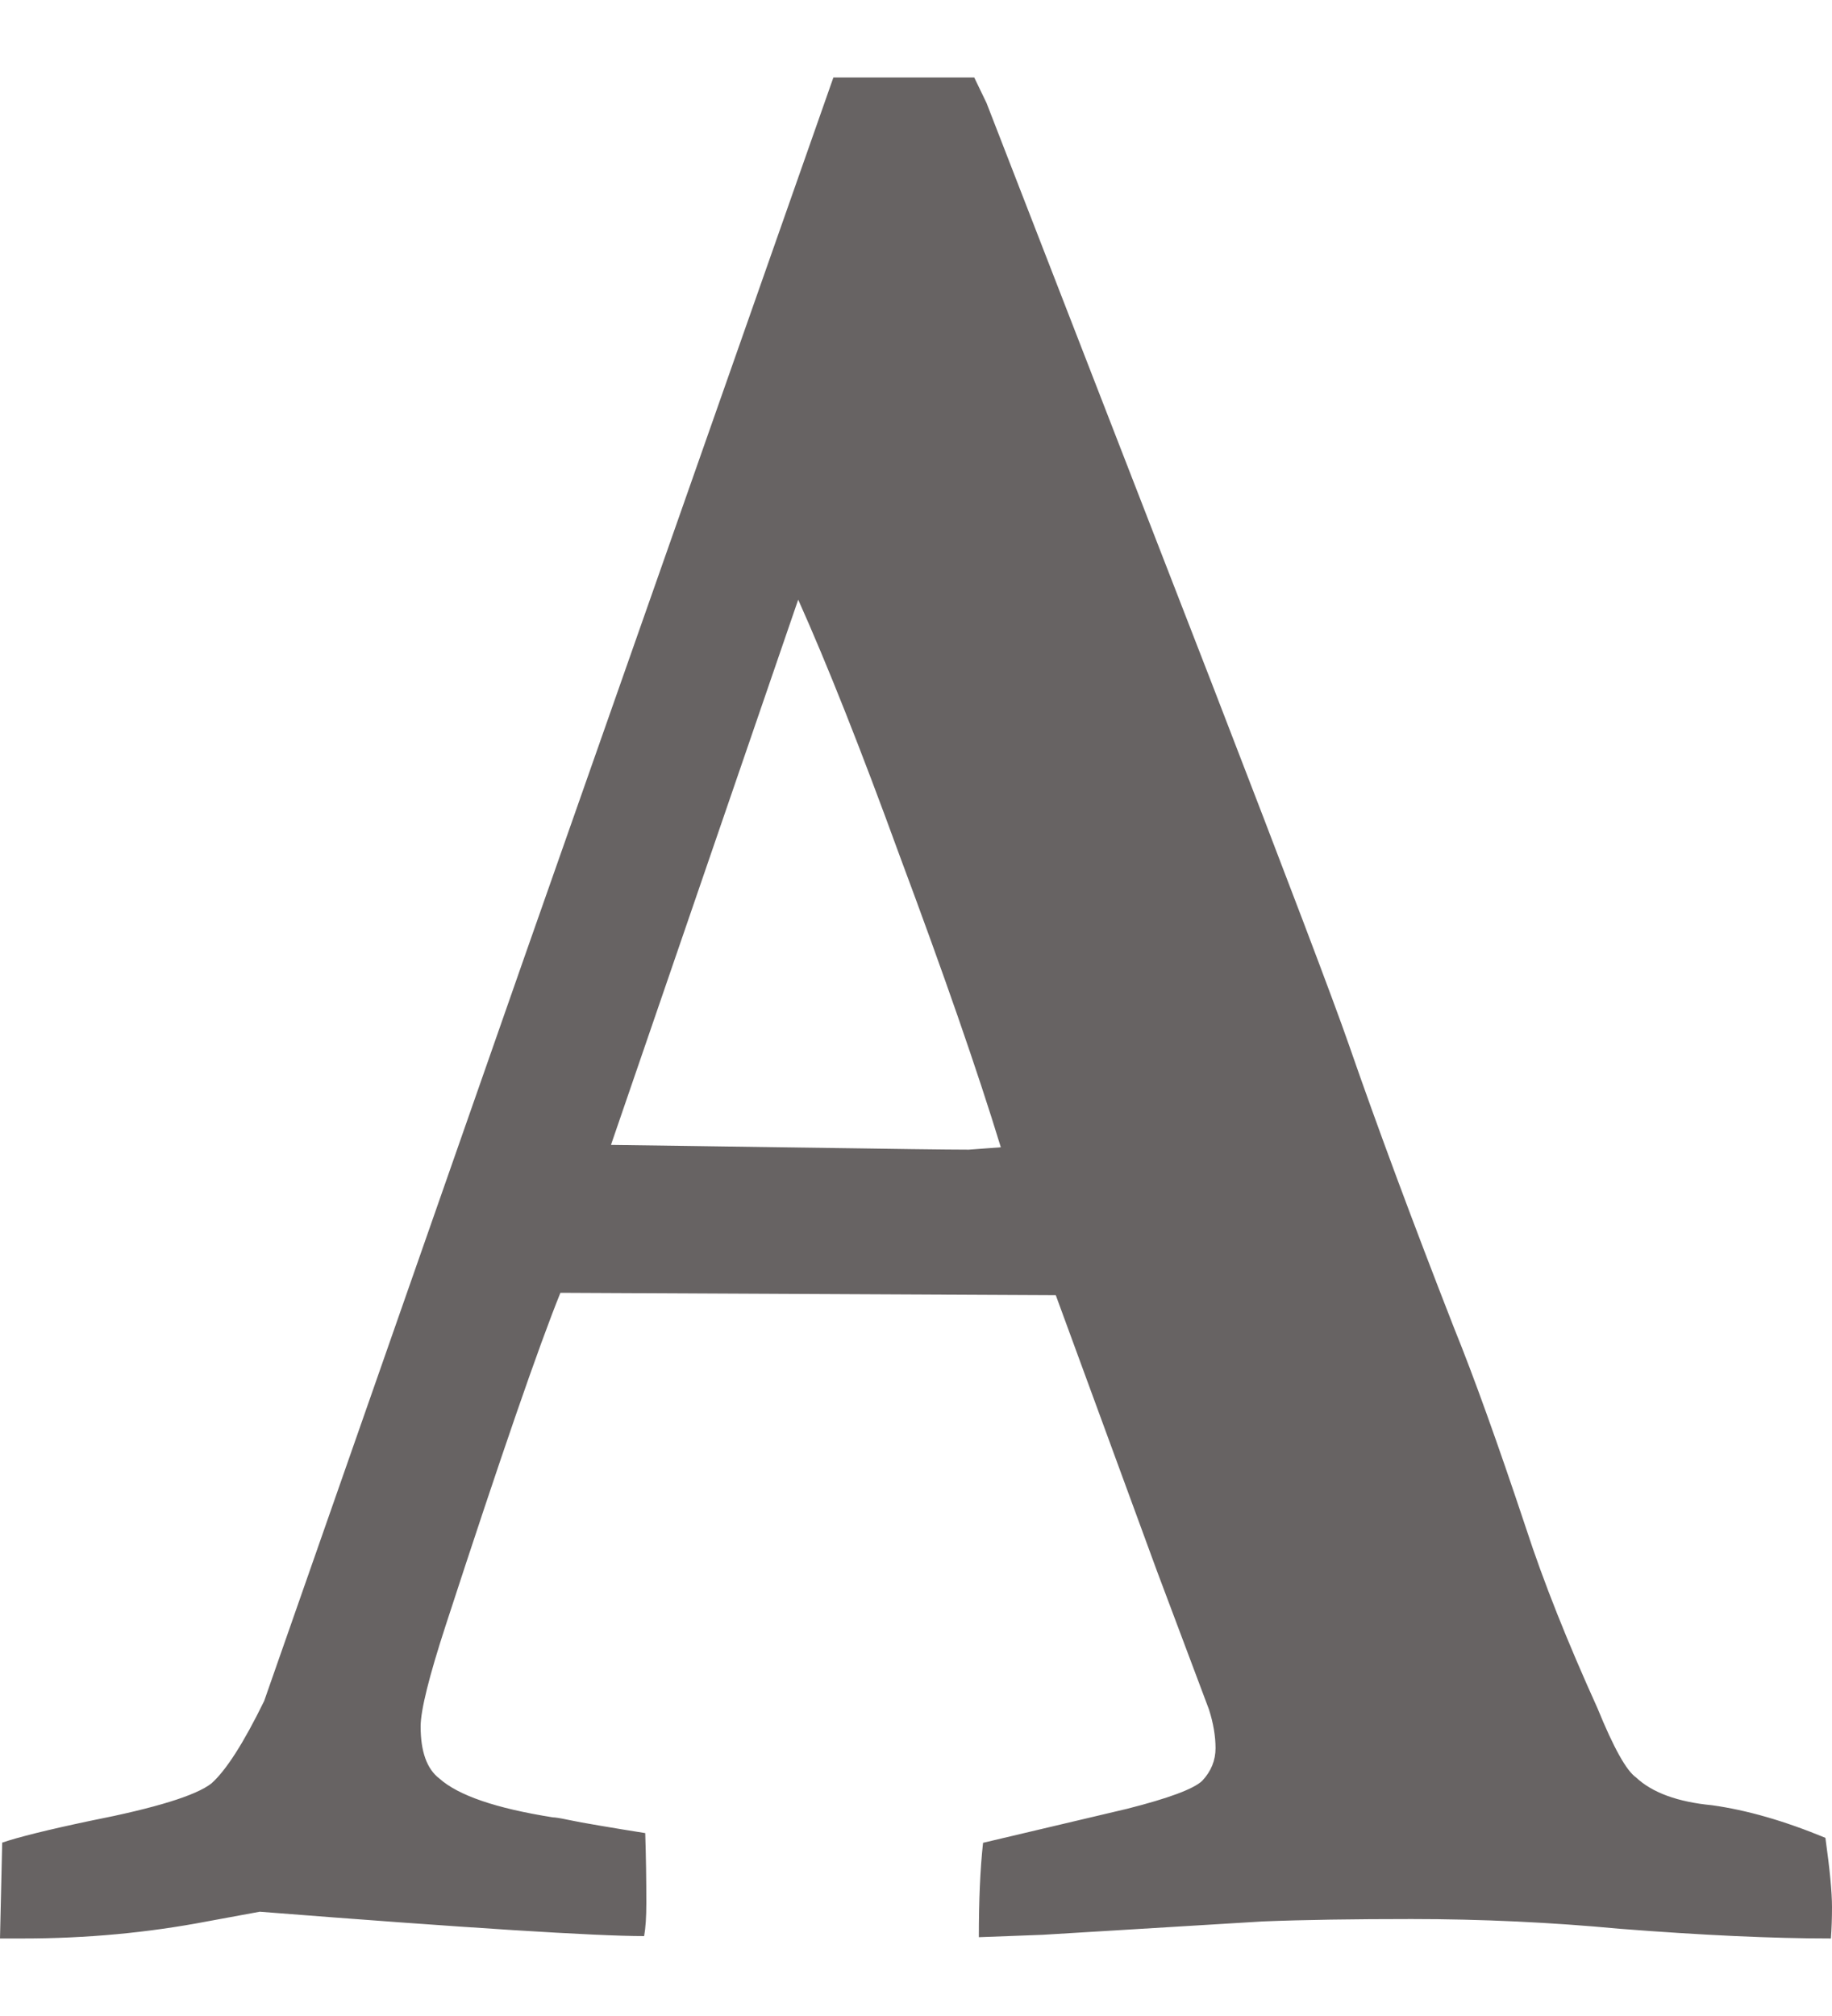 <svg
											width="10"
											height="11"
											viewBox="0 0 10 11"
											fill="none"
											xmlns="http://www.w3.org/2000/svg"
										>
											<path
												d="M9.964 10.028C9.74 9.935 9.533 9.876 9.345 9.85C9.157 9.832 9.018 9.781 8.93 9.698C8.878 9.662 8.808 9.537 8.72 9.321C8.556 8.959 8.425 8.631 8.329 8.336C8.173 7.868 8.043 7.507 7.939 7.251C7.71 6.665 7.518 6.148 7.362 5.698C7.278 5.456 7.029 4.801 6.617 3.735L5.385 0.562L5.318 0.423H5H4.549L2.867 5.209L1.442 9.281C1.33 9.51 1.234 9.66 1.154 9.731C1.07 9.797 0.849 9.865 0.493 9.935C0.26 9.984 0.1 10.024 0.012 10.054L0 10.577H0.126C0.471 10.577 0.805 10.546 1.13 10.484L1.418 10.431C2.552 10.52 3.251 10.564 3.516 10.564C3.524 10.52 3.528 10.46 3.528 10.385C3.528 10.253 3.526 10.125 3.522 10.002C3.438 9.989 3.356 9.975 3.278 9.962C3.2 9.949 3.14 9.938 3.098 9.929C3.056 9.92 3.029 9.916 3.017 9.916C2.708 9.867 2.502 9.797 2.398 9.704C2.33 9.652 2.296 9.557 2.296 9.42C2.296 9.332 2.342 9.147 2.434 8.865C2.734 7.944 2.943 7.34 3.059 7.054L5.763 7.067L6.316 8.574L6.599 9.327C6.623 9.402 6.635 9.473 6.635 9.539C6.635 9.605 6.611 9.665 6.562 9.717C6.514 9.762 6.378 9.812 6.154 9.869L5.366 10.055C5.35 10.2 5.343 10.372 5.343 10.57L5.691 10.557L6.893 10.484C7.117 10.475 7.388 10.471 7.704 10.471C8.089 10.471 8.468 10.489 8.84 10.524C9.289 10.559 9.673 10.577 9.994 10.577C9.998 10.524 10 10.466 10 10.405C10 10.325 9.988 10.2 9.964 10.028ZM5.288 6.273C5.232 6.273 5.127 6.272 4.973 6.27C4.819 6.268 4.58 6.264 4.258 6.26C3.935 6.255 3.628 6.251 3.335 6.247L4.357 3.272C4.513 3.62 4.698 4.085 4.91 4.667C5.15 5.31 5.335 5.841 5.463 6.26L5.288 6.273Z"
												fill="#676363"
											/>
										</svg>